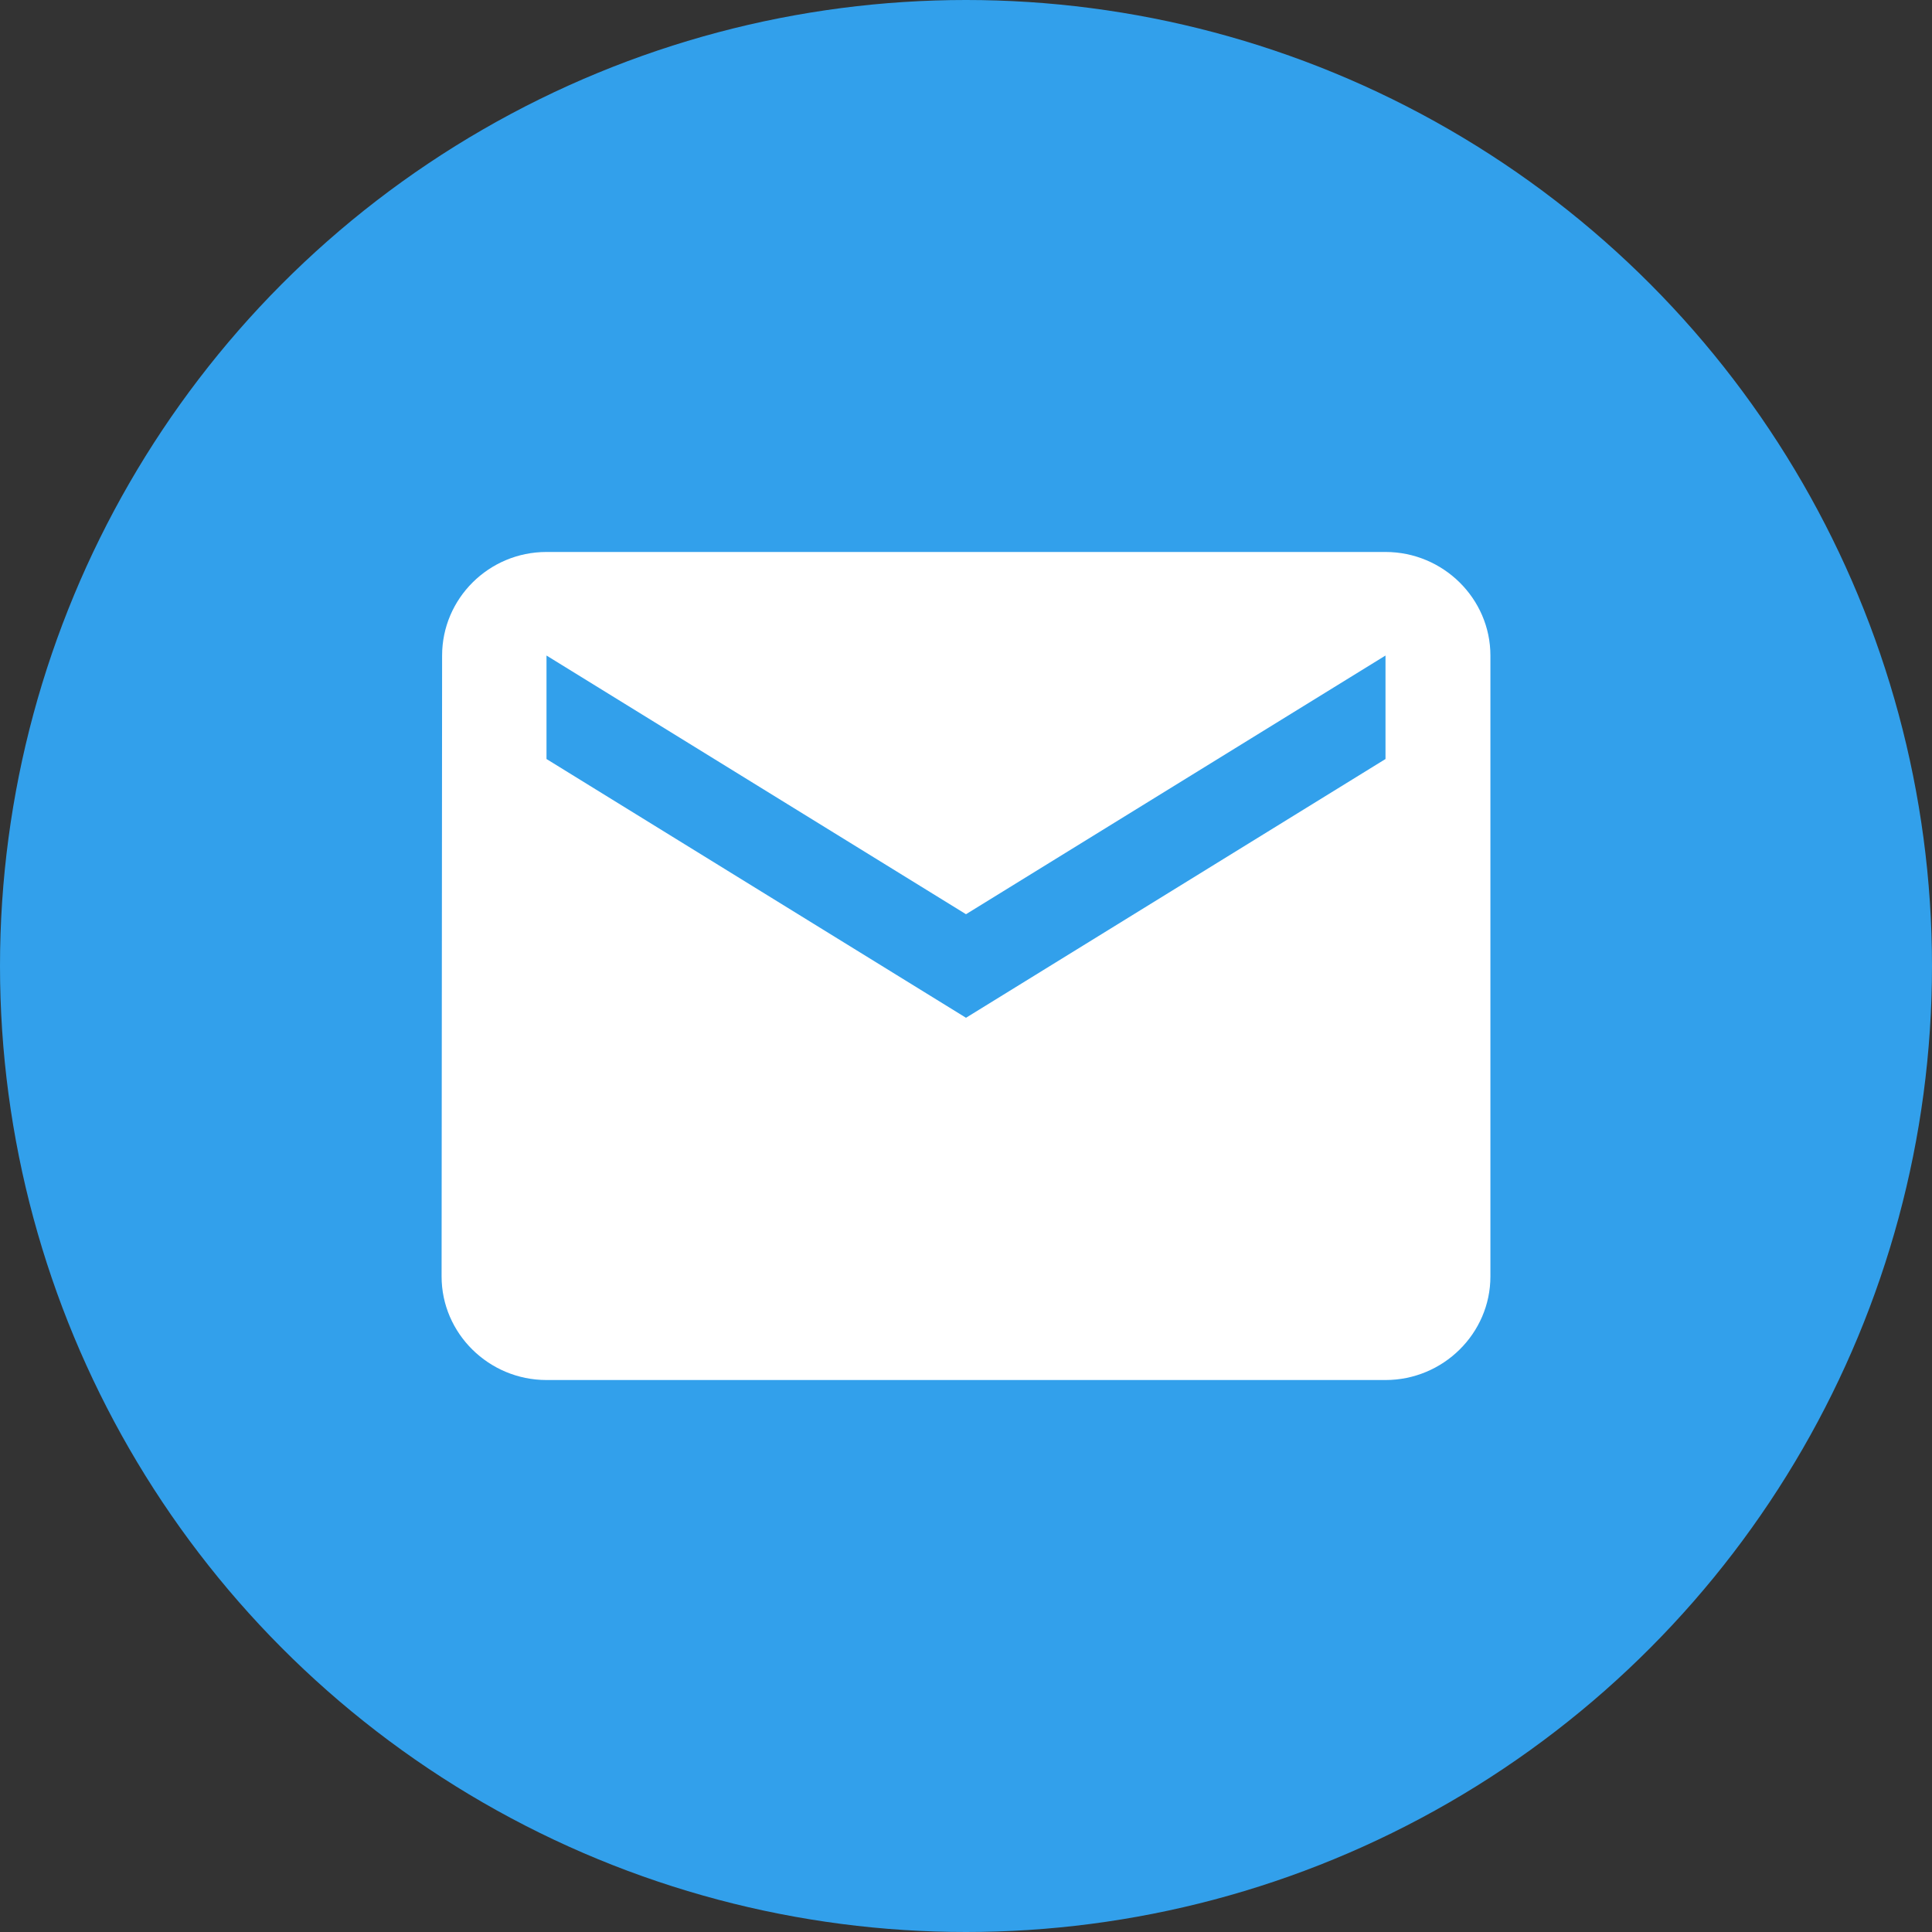 <svg width="30" height="30" viewBox="0 0 30 30" fill="none" xmlns="http://www.w3.org/2000/svg">
<rect x="0" y="0" width="30" height="30" fill="#333333" stroke="none"/>
<circle cx="15" cy="15" r="15" fill="#32A0EB"/>
<path d="M21.514 8.571H8.486C7.59 8.571 6.865 9.295 6.865 10.179L6.857 19.821C6.857 20.705 7.59 21.429 8.486 21.429H21.514C22.41 21.429 23.143 20.705 23.143 19.821V10.179C23.143 9.295 22.41 8.571 21.514 8.571ZM21.514 11.786L15 15.804L8.486 11.786V10.179L15 14.196L21.514 10.179V11.786Z" fill="white"/>
</svg>
